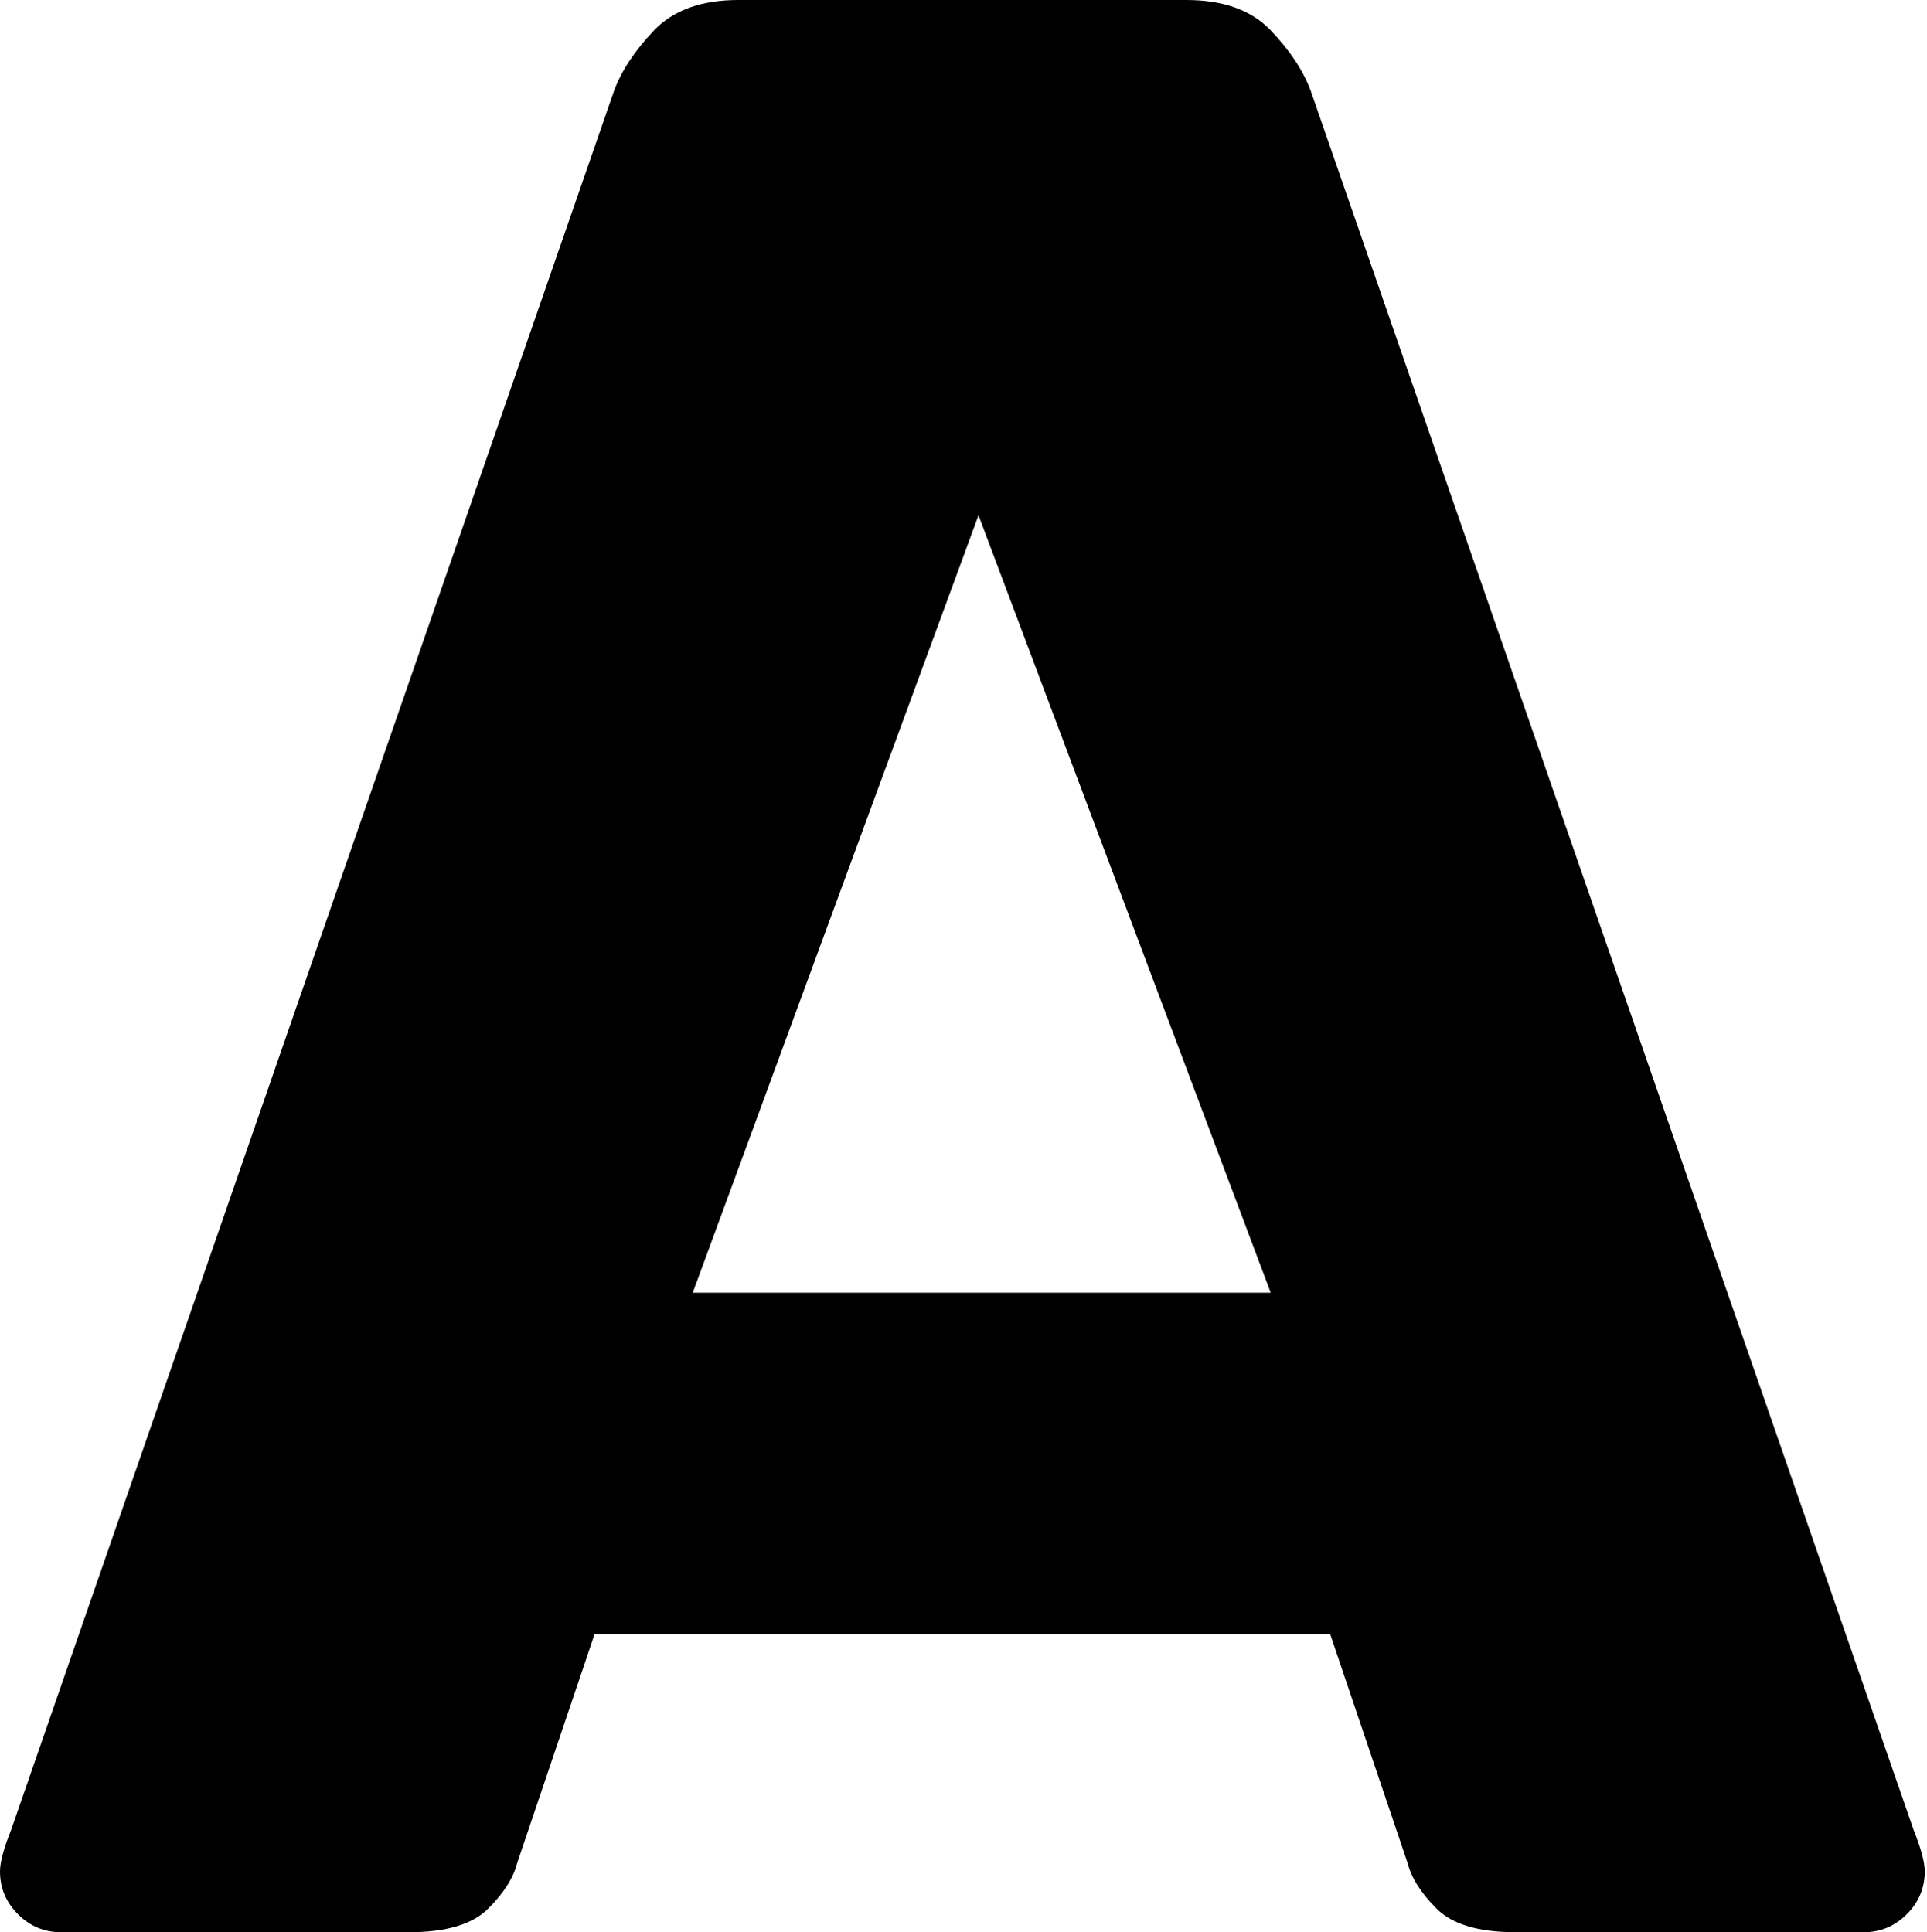 <?xml version="1.0" encoding="UTF-8"?>
<svg width="344px" height="345px" viewBox="0 0 344 345" version="1.1" xmlns="http://www.w3.org/2000/svg" xmlns:xlink="http://www.w3.org/1999/xlink">
    <!-- Generator: Sketch 52.3 (67297) - http://www.bohemiancoding.com/sketch -->
    <title>Path</title>
    <desc>Created with Sketch.</desc>
    <g id="Page-1" stroke="none" stroke-width="1" fill="none" fill-rule="evenodd">
        <path d="M211.788,0 C218.37,0 223.389,1.807 226.845,5.421 C230.301,9.036 232.687,12.65 234.003,16.264 L341.625,326.764 C342.942,330.05 343.6,332.514 343.6,334.157 C343.6,337.114 342.53,339.661 340.391,341.796 C338.252,343.932 335.701,345 332.739,345 L270.536,345 C263.953,345 259.263,343.604 256.466,340.811 C253.668,338.018 251.94,335.307 251.282,332.679 L237.459,291.771 L174.68,291.771 L174.68,230.821 L226.845,230.821 L174.68,92 L123.666,230.821 L174.68,230.821 L174.68,291.771 L106.141,291.771 L92.318,332.679 C91.66,335.307 89.932,338.018 87.134,340.811 C84.337,343.604 79.647,345 73.064,345 L10.861,345 C7.899,345 5.348,343.932 3.209,341.796 C1.07,339.661 0,337.114 0,334.157 C0,332.514 0.658,330.05 1.975,326.764 L109.597,16.264 C110.913,12.65 113.299,9.036 116.755,5.421 C120.211,1.807 125.23,0 131.812,0 L211.788,0 Z" id="Path" fill="#000000"></path>
    </g>
</svg>